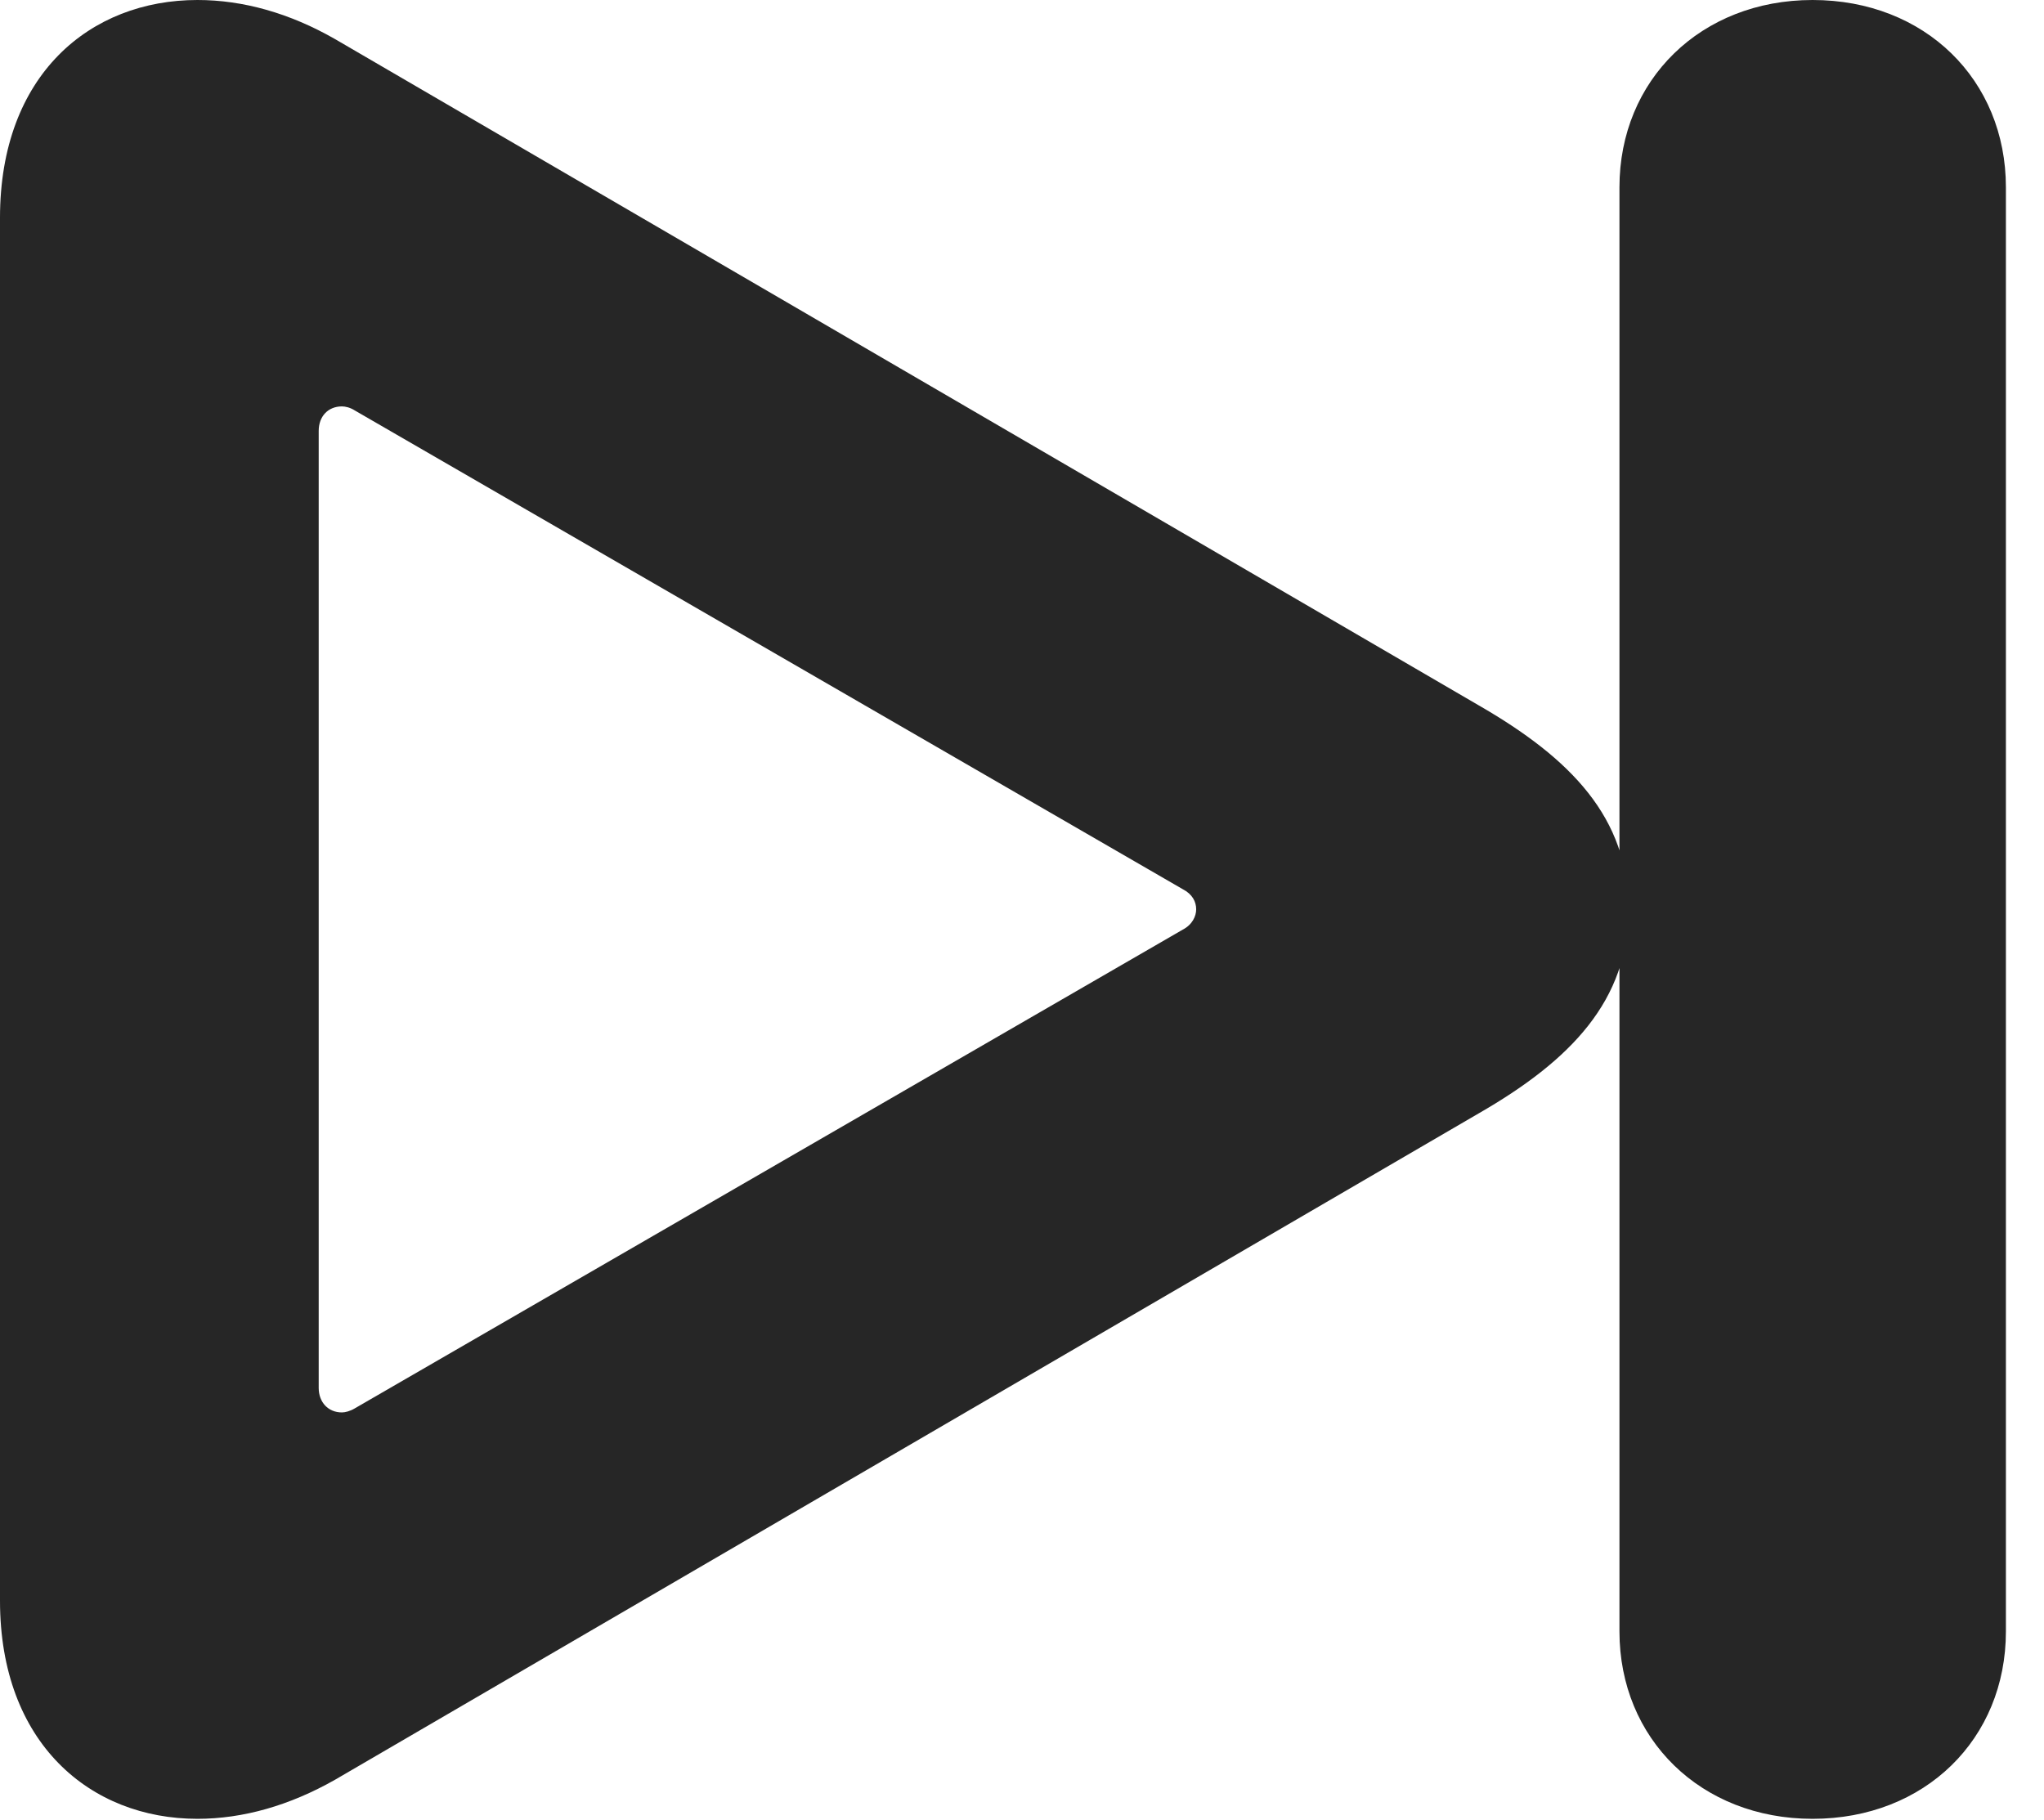 <?xml version="1.0" encoding="UTF-8"?>
<!--Generator: Apple Native CoreSVG 326-->
<!DOCTYPE svg PUBLIC "-//W3C//DTD SVG 1.1//EN" "http://www.w3.org/Graphics/SVG/1.1/DTD/svg11.dtd">
<svg version="1.1" xmlns="http://www.w3.org/2000/svg" xmlns:xlink="http://www.w3.org/1999/xlink"
       viewBox="0 0 19.369 17.244">
       <g>
              <rect height="17.244" opacity="0" width="19.369" x="0" y="0" />
              <path d="M0 15.168C0 16.519 0.856 17.235 1.871 17.235C2.301 17.235 2.743 17.11 3.176 16.864L14.011 10.551C14.888 10.047 15.432 9.479 15.432 8.617C15.432 7.749 14.888 7.188 14.011 6.683L3.176 0.371C2.743 0.123 2.301 0 1.871 0C0.856 0 0 0.706 0 2.064ZM3.02 13.151L3.02 4.084C3.02 3.944 3.11 3.851 3.24 3.851C3.272 3.851 3.318 3.861 3.363 3.89L11.208 8.426C11.299 8.473 11.335 8.544 11.335 8.617C11.335 8.681 11.299 8.762 11.208 8.809L3.363 13.345C3.318 13.372 3.272 13.384 3.24 13.384C3.11 13.384 3.02 13.288 3.02 13.151ZM17.176 17.235C18.241 17.235 19.008 16.478 19.008 15.459L19.008 1.775C19.008 0.757 18.241 0 17.176 0C16.118 0 15.346 0.757 15.346 1.775L15.346 15.459C15.346 16.478 16.118 17.235 17.176 17.235Z"
                     fill="currentColor" fill-opacity="0.85" />
       </g>
</svg>